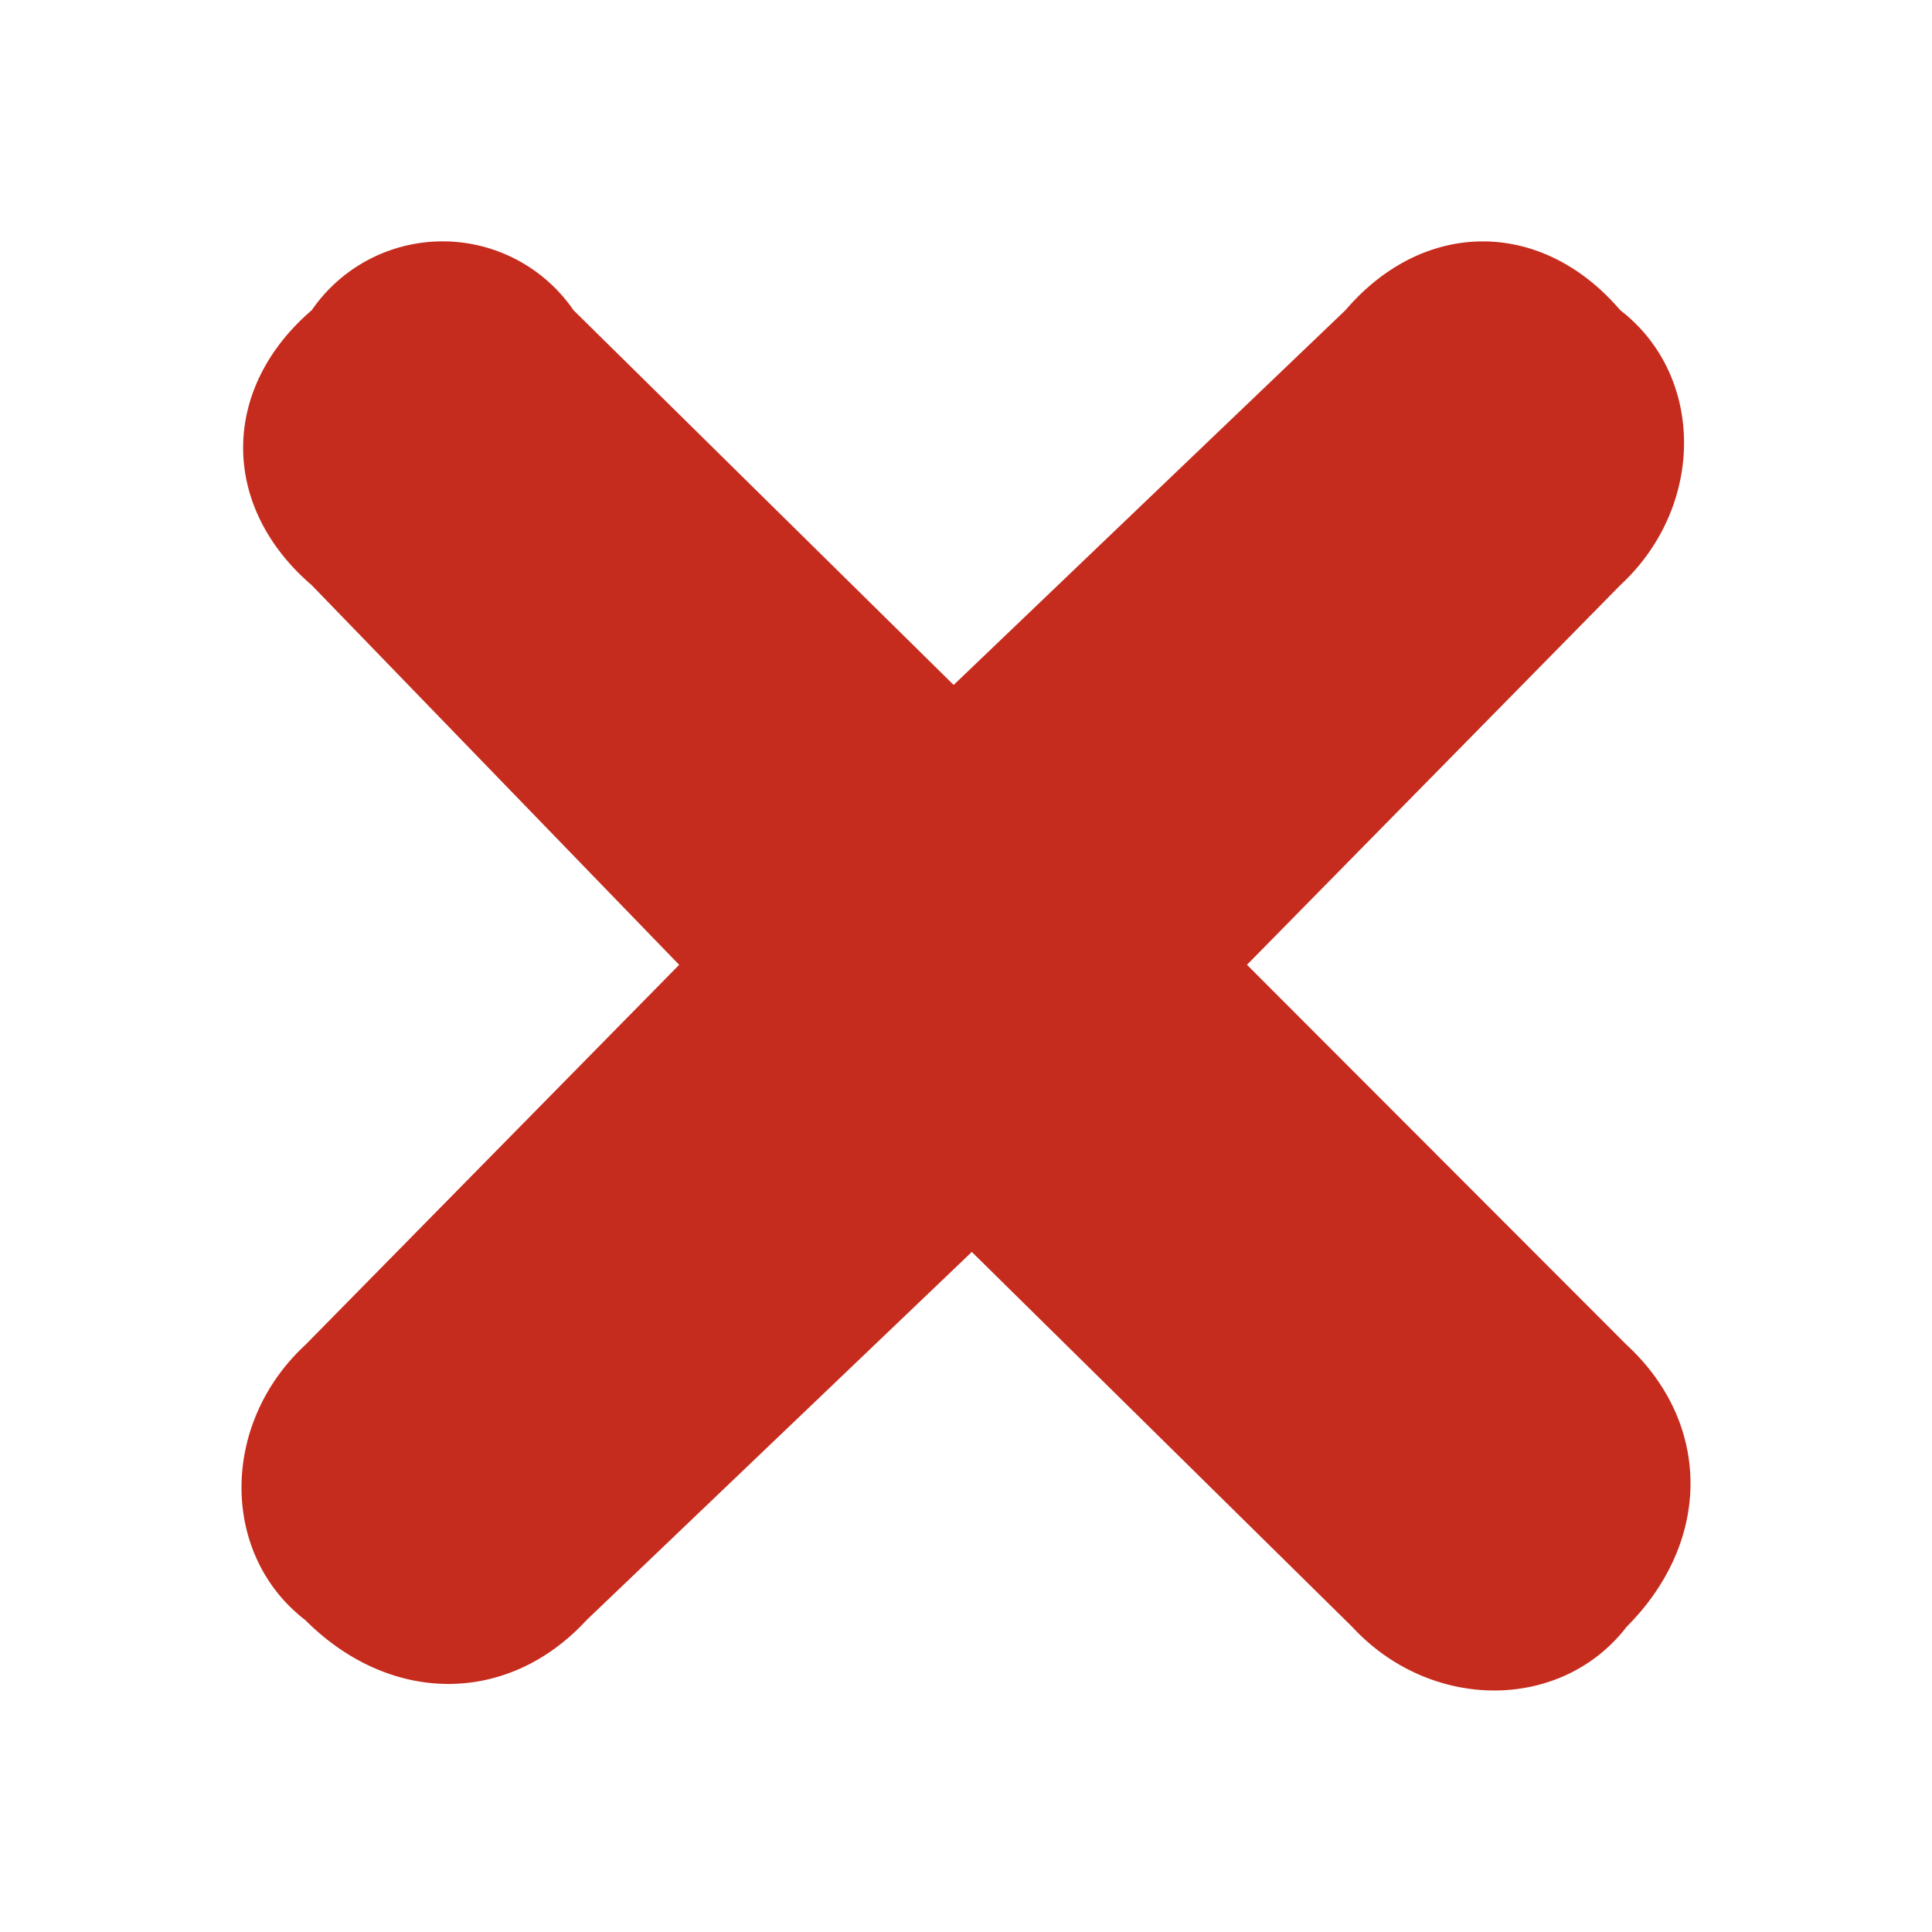 <svg class="Scale(.5) Expand" viewBox="0 0 24 24" width="24px" height="24px" focusable="false" aria-hidden="true" role="presentation"><path class="" d="M14.926 12.56v-1.14l5.282 5.288c1.056.977 1.056 2.441 0 3.499-.813 1.057-2.438 1.057-3.413 0L11.512 15h1.138l-5.363 5.125c-.975 1.058-2.438 1.058-3.495 0-1.056-.813-1.056-2.44 0-3.417l5.201-5.288v1.14L3.873 7.27c-1.137-.976-1.137-2.44 0-3.417a1.973 1.973 0 0 1 3.251 0l5.282 5.207H11.27l5.444-5.207c.975-1.139 2.438-1.139 3.413 0 1.057.814 1.057 2.44 0 3.417l-5.2 5.288z" fill="#c62c1e"></path></svg>